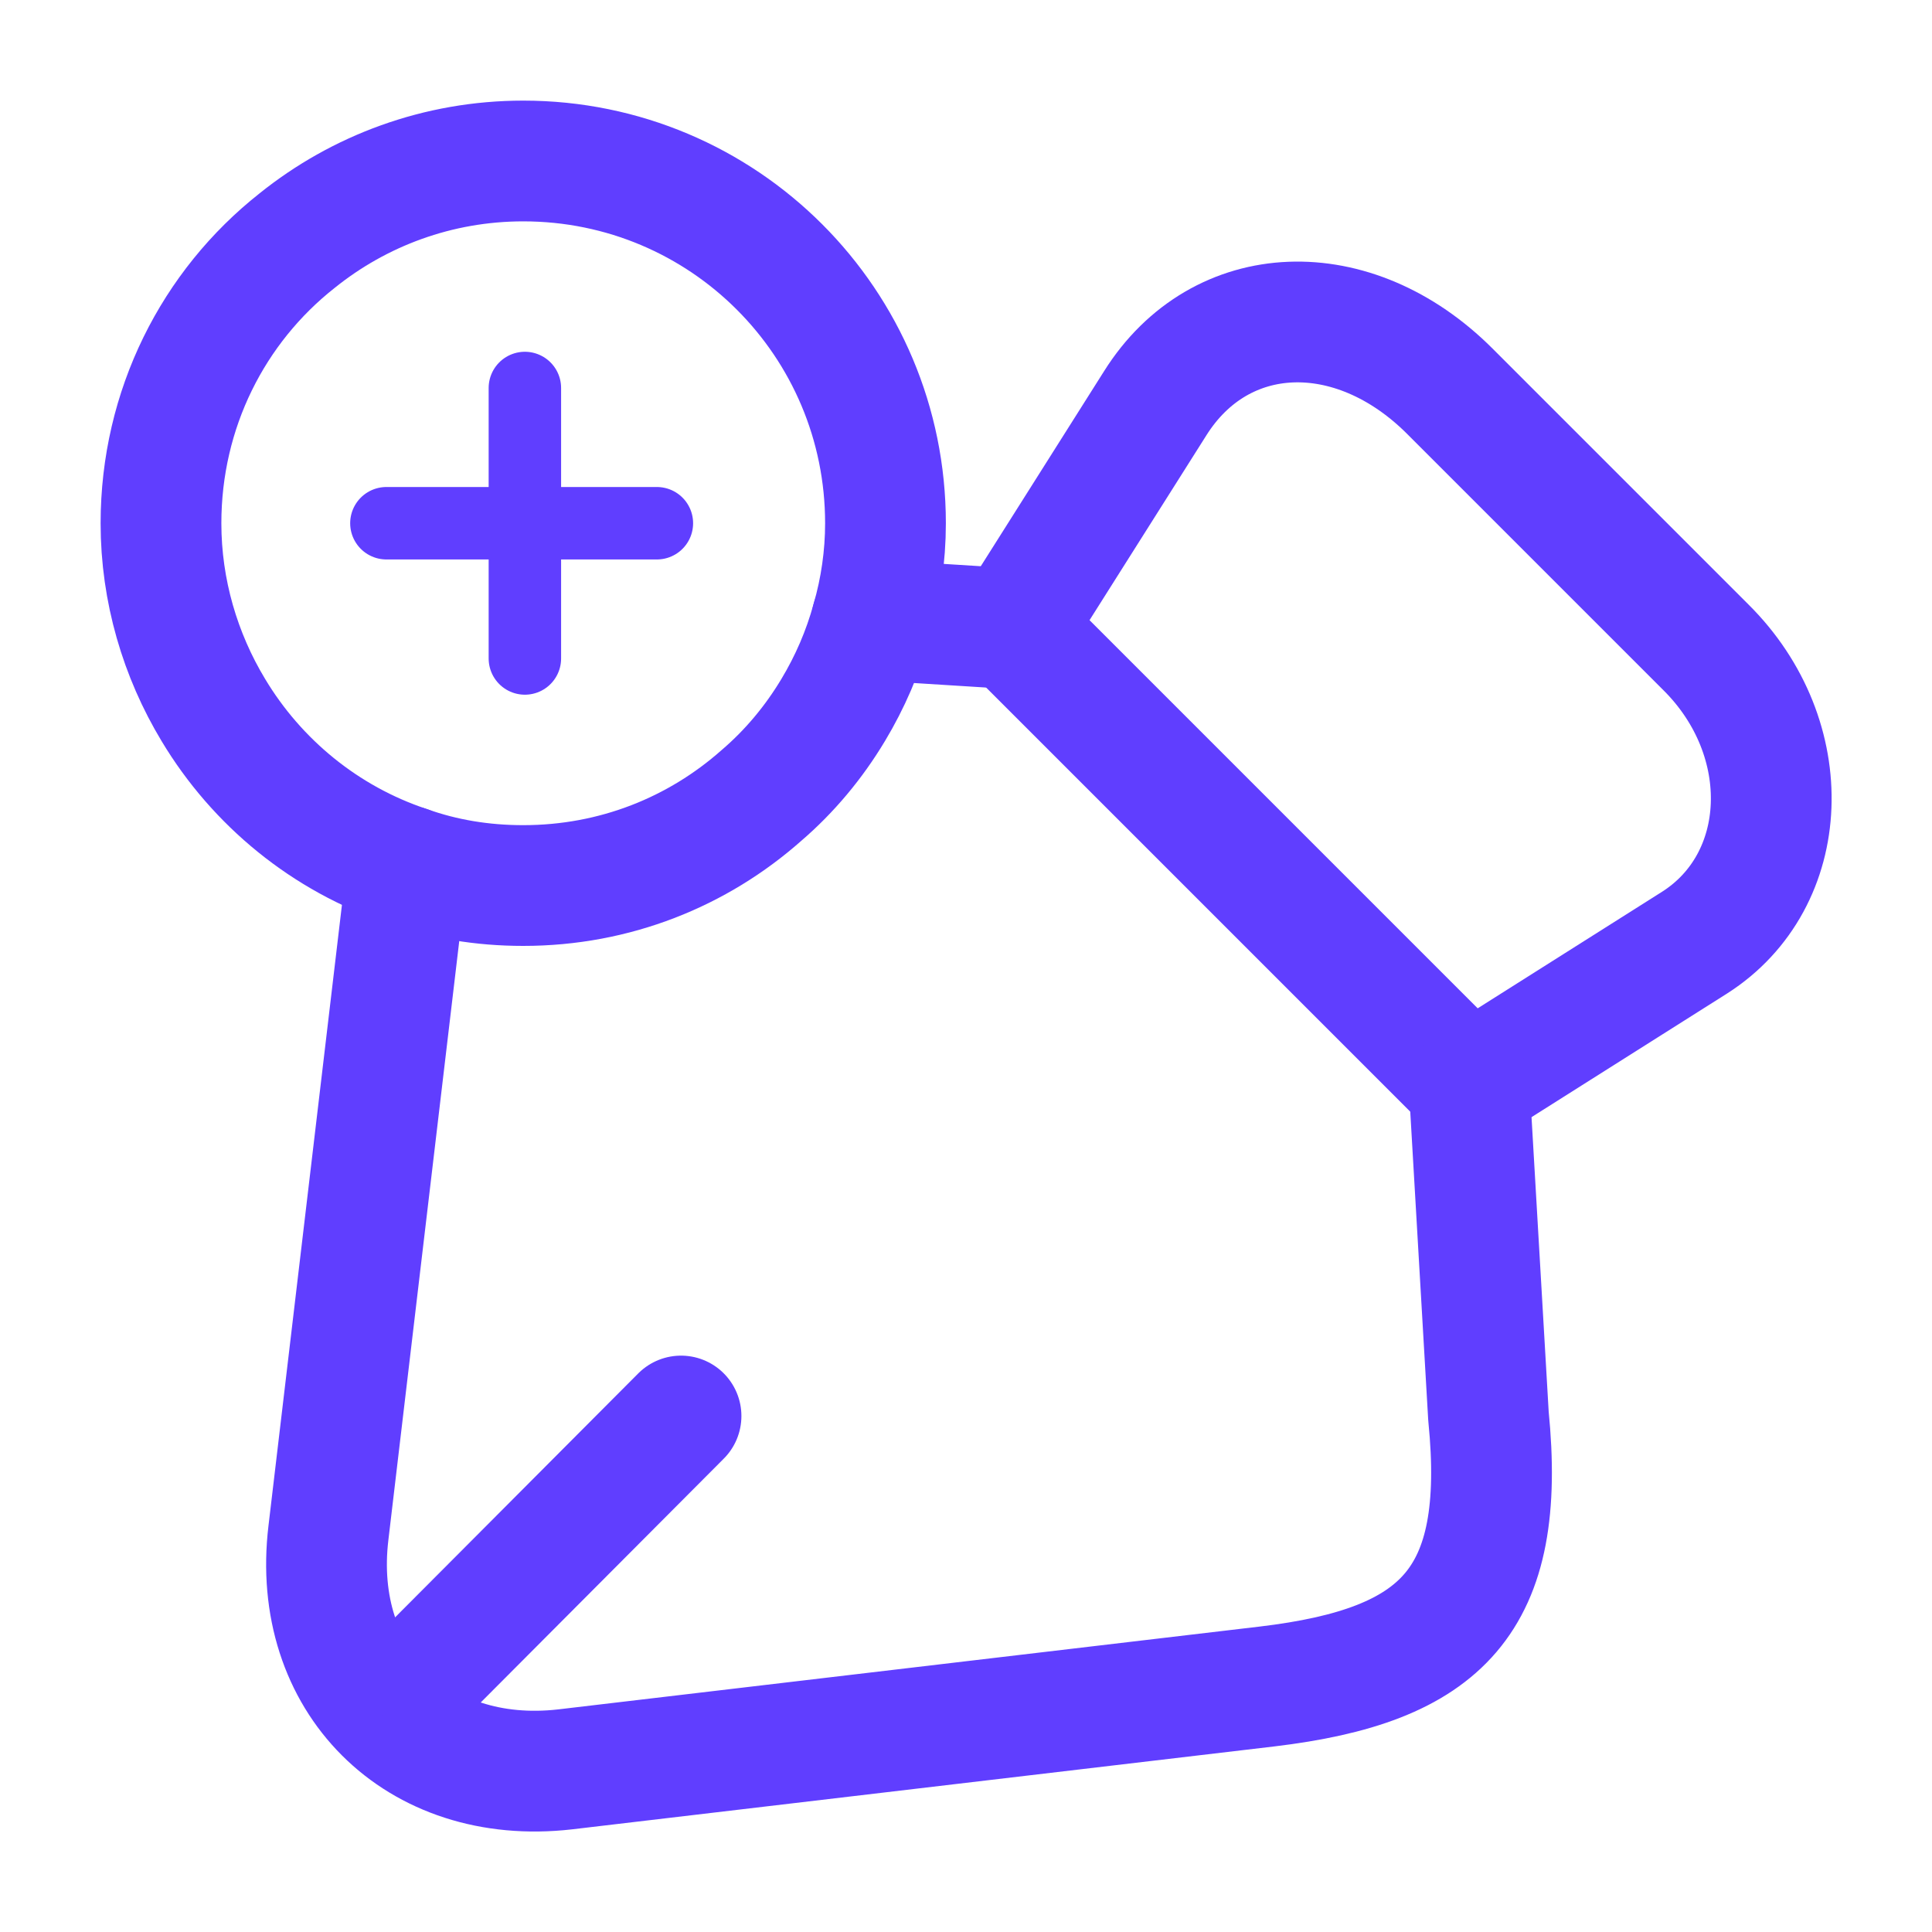 <svg width="40" height="40" viewBox="0 0 40 40" fill="none" xmlns="http://www.w3.org/2000/svg">
<path d="M35.317 13.4L30.017 8.1C28.017 6.1 25.267 6.2 23.917 8.35L20.967 13.017L30.417 22.467L35.083 19.517C37.1 18.233 37.217 15.283 35.317 13.4Z" stroke="#603EFF" stroke-width="2.5" stroke-linecap="round" stroke-linejoin="round"/>
<path d="M30.417 22.45L30.817 29.317C31.2 33.15 29.867 34.483 26.233 34.917L11.7 36.633C8.633 36.983 6.433 34.784 6.8 31.734L8.433 17.934" stroke="#603EFF" stroke-width="2.5" stroke-linecap="round" stroke-linejoin="round"/>
<path d="M20.967 13.017L18.05 12.834" stroke="#603EFF" stroke-width="2.5" stroke-linecap="round" stroke-linejoin="round"/>
<path d="M8.8 34.634L14.1 29.317" stroke="#603EFF" stroke-width="2.5" stroke-linecap="round" stroke-linejoin="round"/>
<path d="M18.333 10.834C18.333 11.517 18.233 12.2 18.05 12.834C17.867 13.5 17.6 14.117 17.25 14.7C16.85 15.367 16.35 15.967 15.767 16.467C14.45 17.634 12.733 18.334 10.833 18.334C9.983 18.334 9.183 18.2 8.433 17.933C6.733 17.367 5.317 16.2 4.417 14.7C3.733 13.567 3.333 12.233 3.333 10.834C3.333 8.467 4.417 6.35 6.15 4.983C7.433 3.95 9.067 3.333 10.833 3.333C14.983 3.333 18.333 6.684 18.333 10.834Z" stroke="#603EFF" stroke-width="2.5" stroke-miterlimit="10" stroke-linecap="round" stroke-linejoin="round"/>
<path d="M10.867 13.633V8.033" stroke="#603EFF" stroke-width="1.5" stroke-miterlimit="10" stroke-linecap="round" stroke-linejoin="round"/>
<path d="M13.6 10.833H8" stroke="#603EFF" stroke-width="1.5" stroke-miterlimit="10" stroke-linecap="round" stroke-linejoin="round"/>
</svg>
